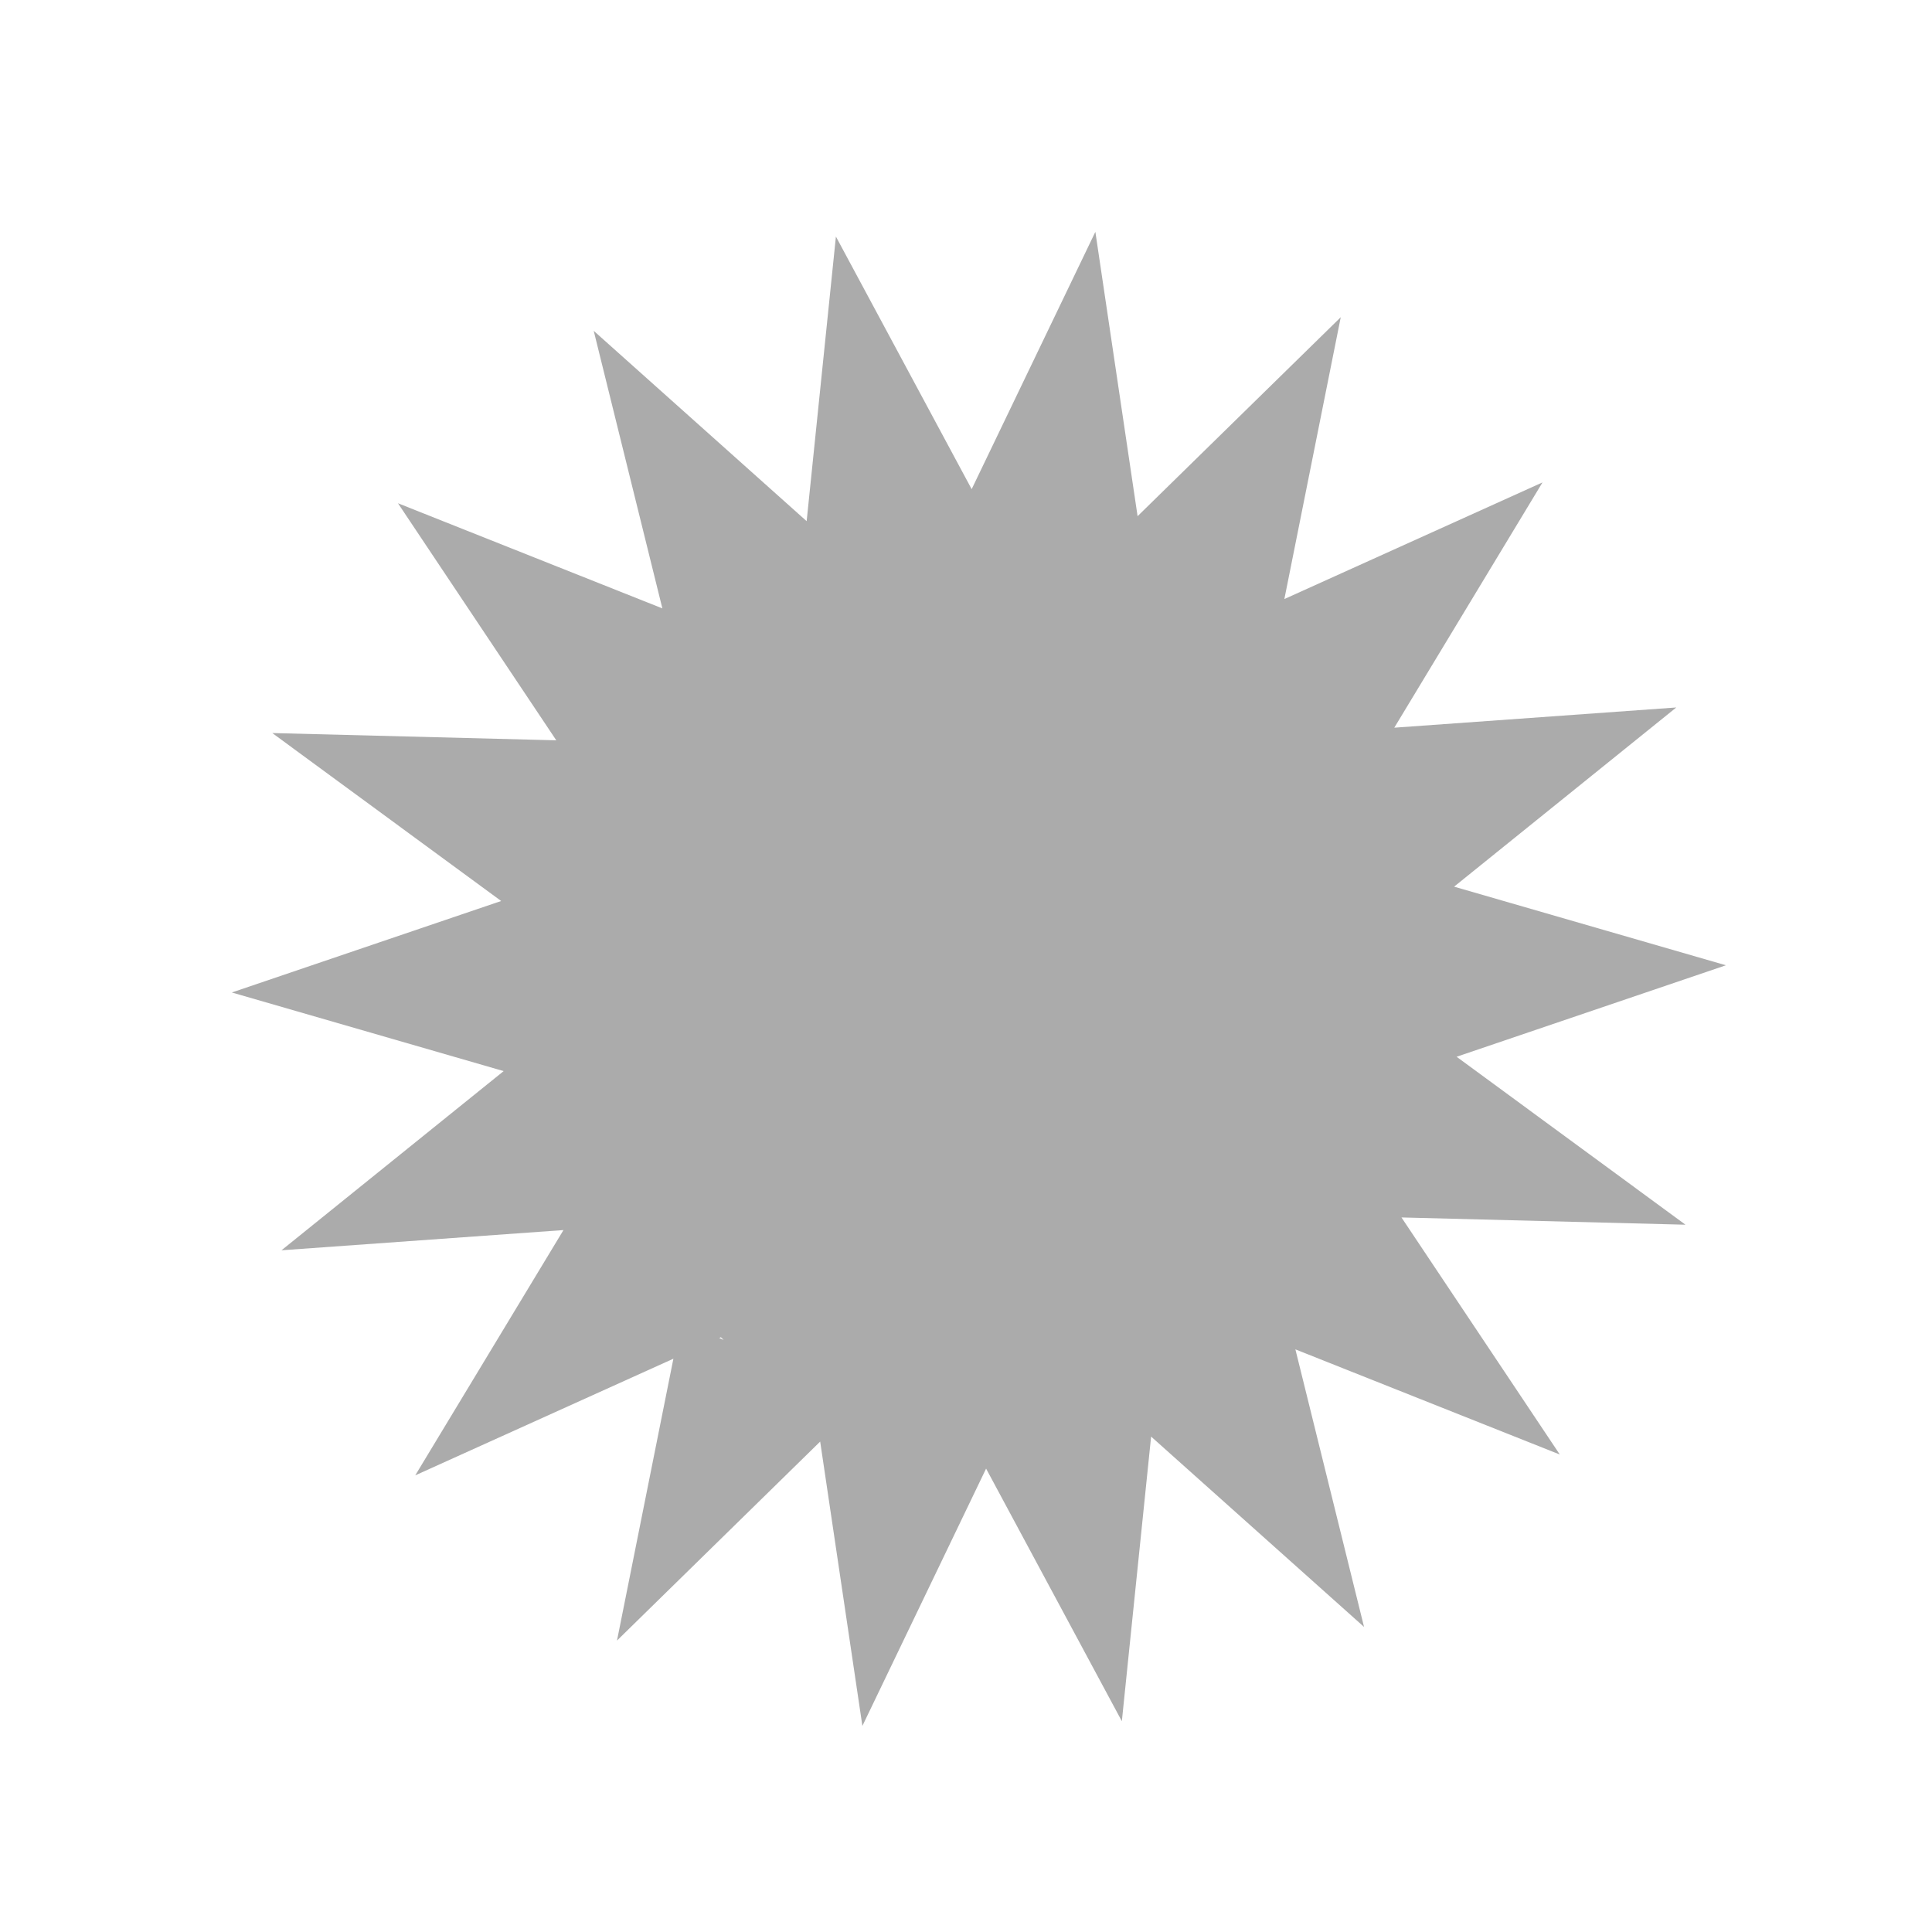 <?xml version="1.0" encoding="UTF-8"?>
<svg width="75px" height="75px" viewBox="0 0 75 75" version="1.1" xmlns="http://www.w3.org/2000/svg" xmlns:xlink="http://www.w3.org/1999/xlink">
    <!-- Generator: Sketch 52.2 (67145) - http://www.bohemiancoding.com/sketch -->
    <title>Shape_Flower_normal_4</title>
    <desc>Created with Sketch.</desc>
    <g id="Page-1" stroke="none" stroke-width="1" fill="none" fill-rule="evenodd">
        <g id="Shape_Flower_normal_4">
            <rect id="Rectangle" fill="#D8D8D8" opacity="0.01" x="0" y="0" width="75" height="75"></rect>
            <path d="M28.091,52.016 L27.986,51.912 L27.922,51.941 L28.091,52.016 Z M31.314,20.232 L32.45,9.183 L37.72,18.989 L42.522,9 L44.161,20.038 L52.048,12.314 L49.859,23.255 L59.88,18.727 L54.126,28.249 L65.073,27.464 L56.448,34.42 L67,37.472 L56.545,41.023 L65.43,47.543 L54.405,47.261 L60.551,56.464 L50.287,52.382 L52.952,63.157 L44.686,55.768 L43.55,66.817 L38.28,57.011 L33.478,67 L31.839,55.962 L23.952,63.686 L26.141,52.745 L16.12,57.273 L21.874,47.751 L10.927,48.536 L19.552,41.58 L9,38.528 L19.455,34.977 L10.57,28.457 L21.595,28.739 L15.449,19.536 L25.713,23.618 L23.048,12.843 L31.314,20.232 Z" id="Path-48" fill="#ABABAB"></path>
        </g>
    </g>
</svg>